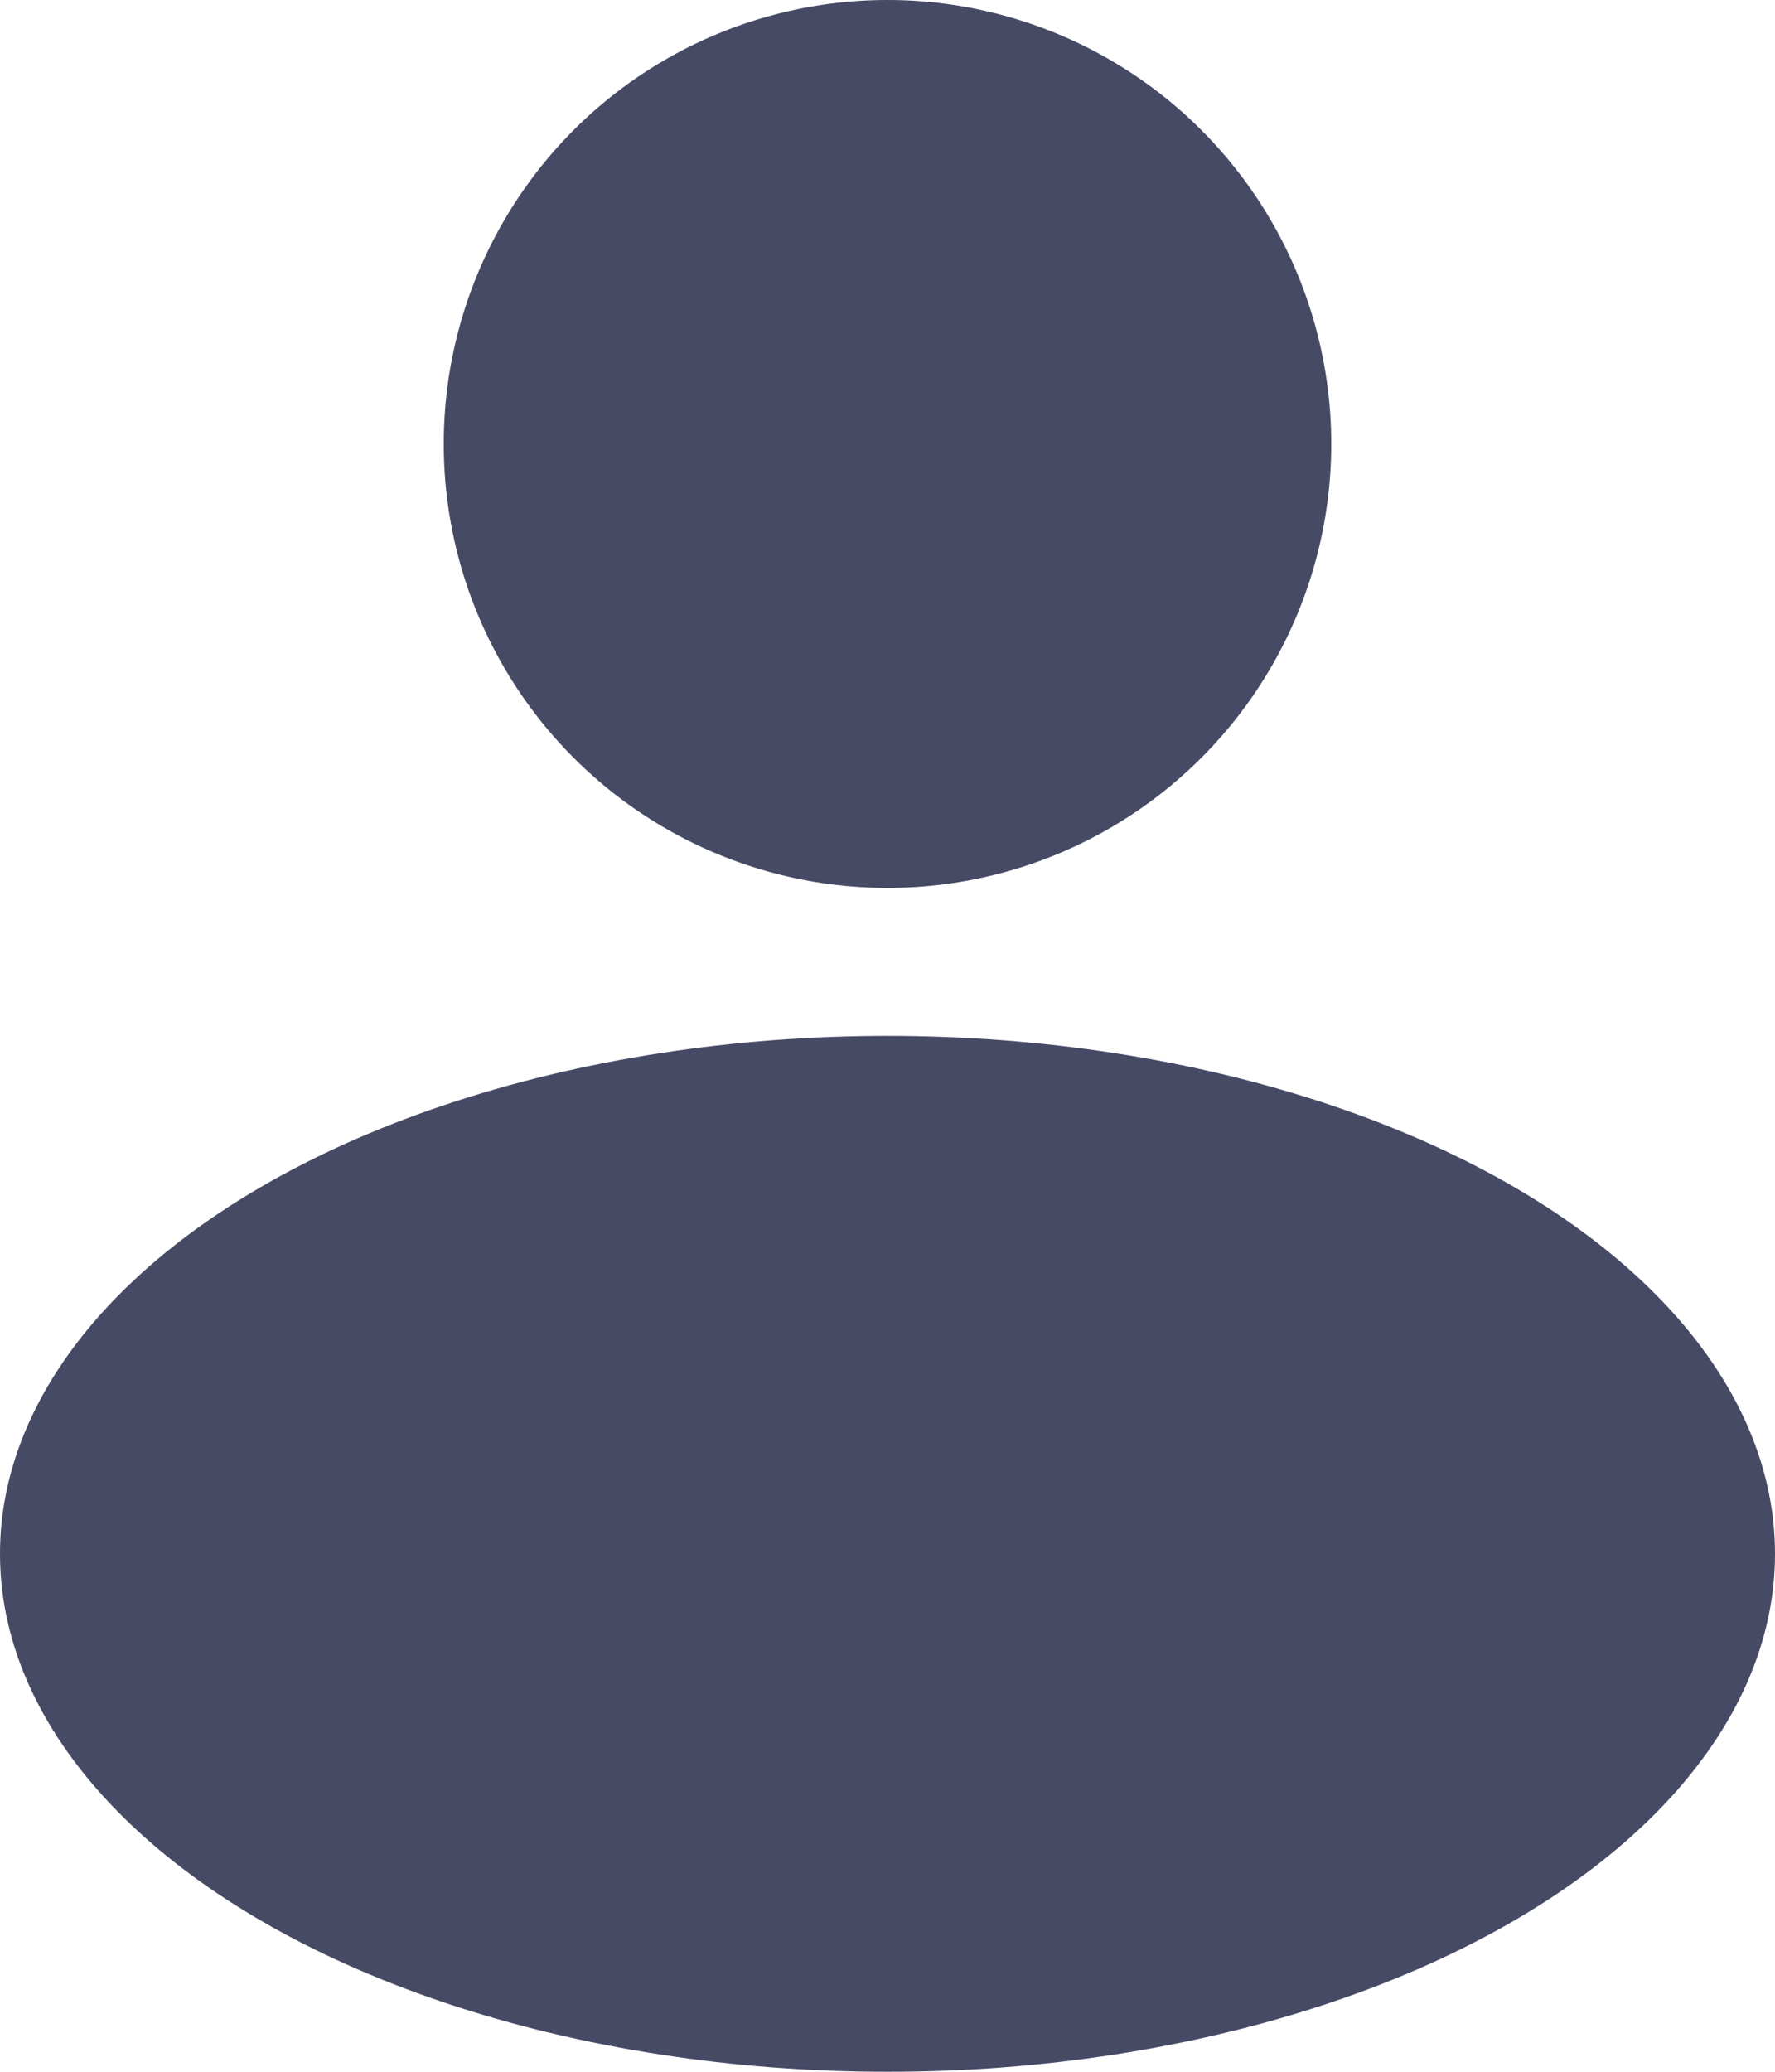 <svg xmlns="http://www.w3.org/2000/svg" width="12" height="14" viewBox="0 0 12 14"><defs><style>.a{fill:#464a65;}</style></defs><g transform="translate(-1695 -83.724)"><ellipse class="a" cx="6" cy="3.5" rx="6" ry="3.5" transform="translate(1695 90.724)"/><circle class="a" cx="3" cy="3" r="3" transform="translate(1698 83.724)"/></g></svg>